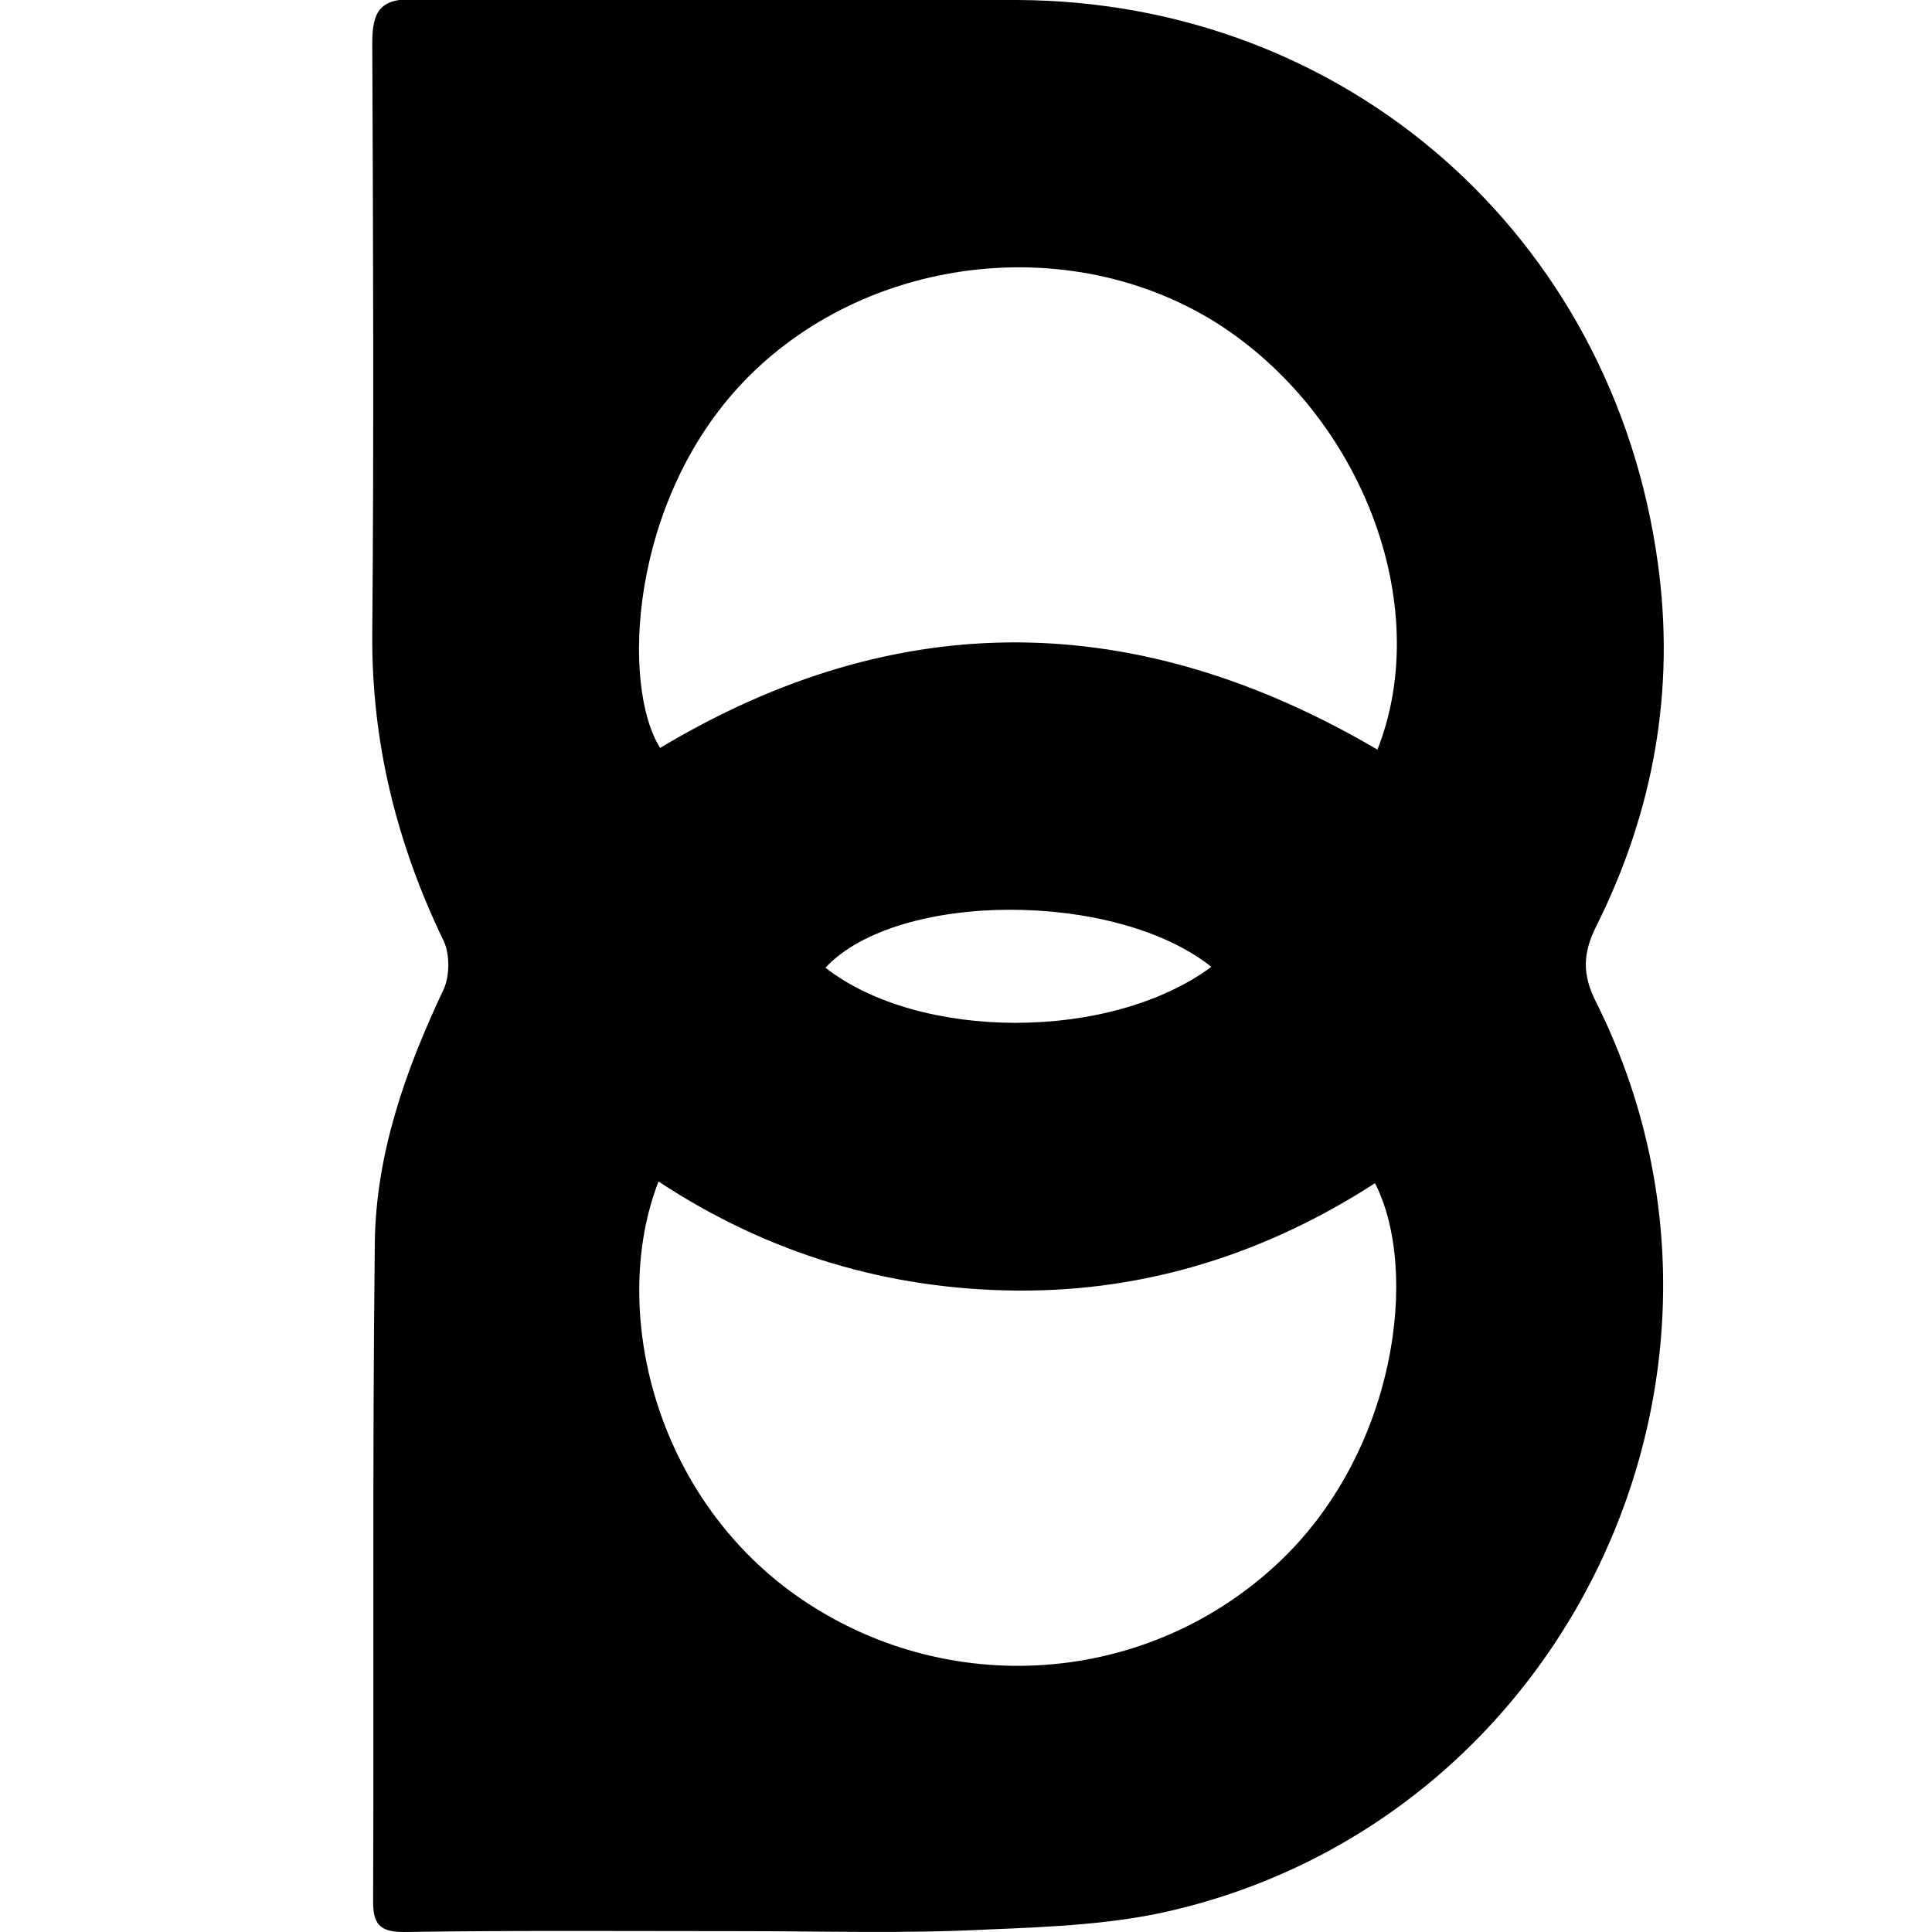 <!-- Generated by IcoMoon.io -->
<svg version="1.1" xmlns="http://www.w3.org/2000/svg" width="32" height="32" viewBox="0 0 32 32">
<title>BIS</title>
<path d="M12.289 31.986c-1.862 0-3.739-0.014-5.601 0.014-0.409 0-0.508-0.141-0.508-0.508 0.014-3.626-0.014-7.252 0.028-10.892 0.014-1.481 0.508-2.878 1.143-4.219 0.099-0.226 0.099-0.578 0-0.79-0.776-1.608-1.199-3.287-1.185-5.093 0.028-3.259 0.014-6.519 0-9.792 0-0.55 0.155-0.734 0.72-0.72 3.316 0.028 6.631 0 9.947 0.014 5.46 0.014 9.877 3.908 10.624 9.312 0.296 2.116-0.071 4.134-1.016 6.025-0.226 0.451-0.24 0.804 0 1.27 3.005 6.025-0.381 13.404-6.928 15.012-1.016 0.254-2.102 0.296-3.146 0.339-1.369 0.071-2.723 0.028-4.078 0.028 0 0 0 0 0 0zM10.907 19.57c-0.79 2.032-0.127 5.051 2.145 6.758 2.441 1.82 5.841 1.665 8.085-0.409 1.989-1.834 2.384-4.868 1.637-6.321-1.792 1.157-3.767 1.792-5.912 1.778s-4.134-0.607-5.954-1.806zM22.815 12.416c0.945-2.399-0.268-5.545-2.667-7.069-2.455-1.538-5.841-1.101-7.831 0.974-1.891 1.975-2.032 5.037-1.383 6.067 3.951-2.37 7.915-2.3 11.88 0.028zM20.064 16.014c-1.594-1.27-5.206-1.256-6.392 0.014 1.552 1.213 4.713 1.227 6.392-0.014z"></path>
</svg>
